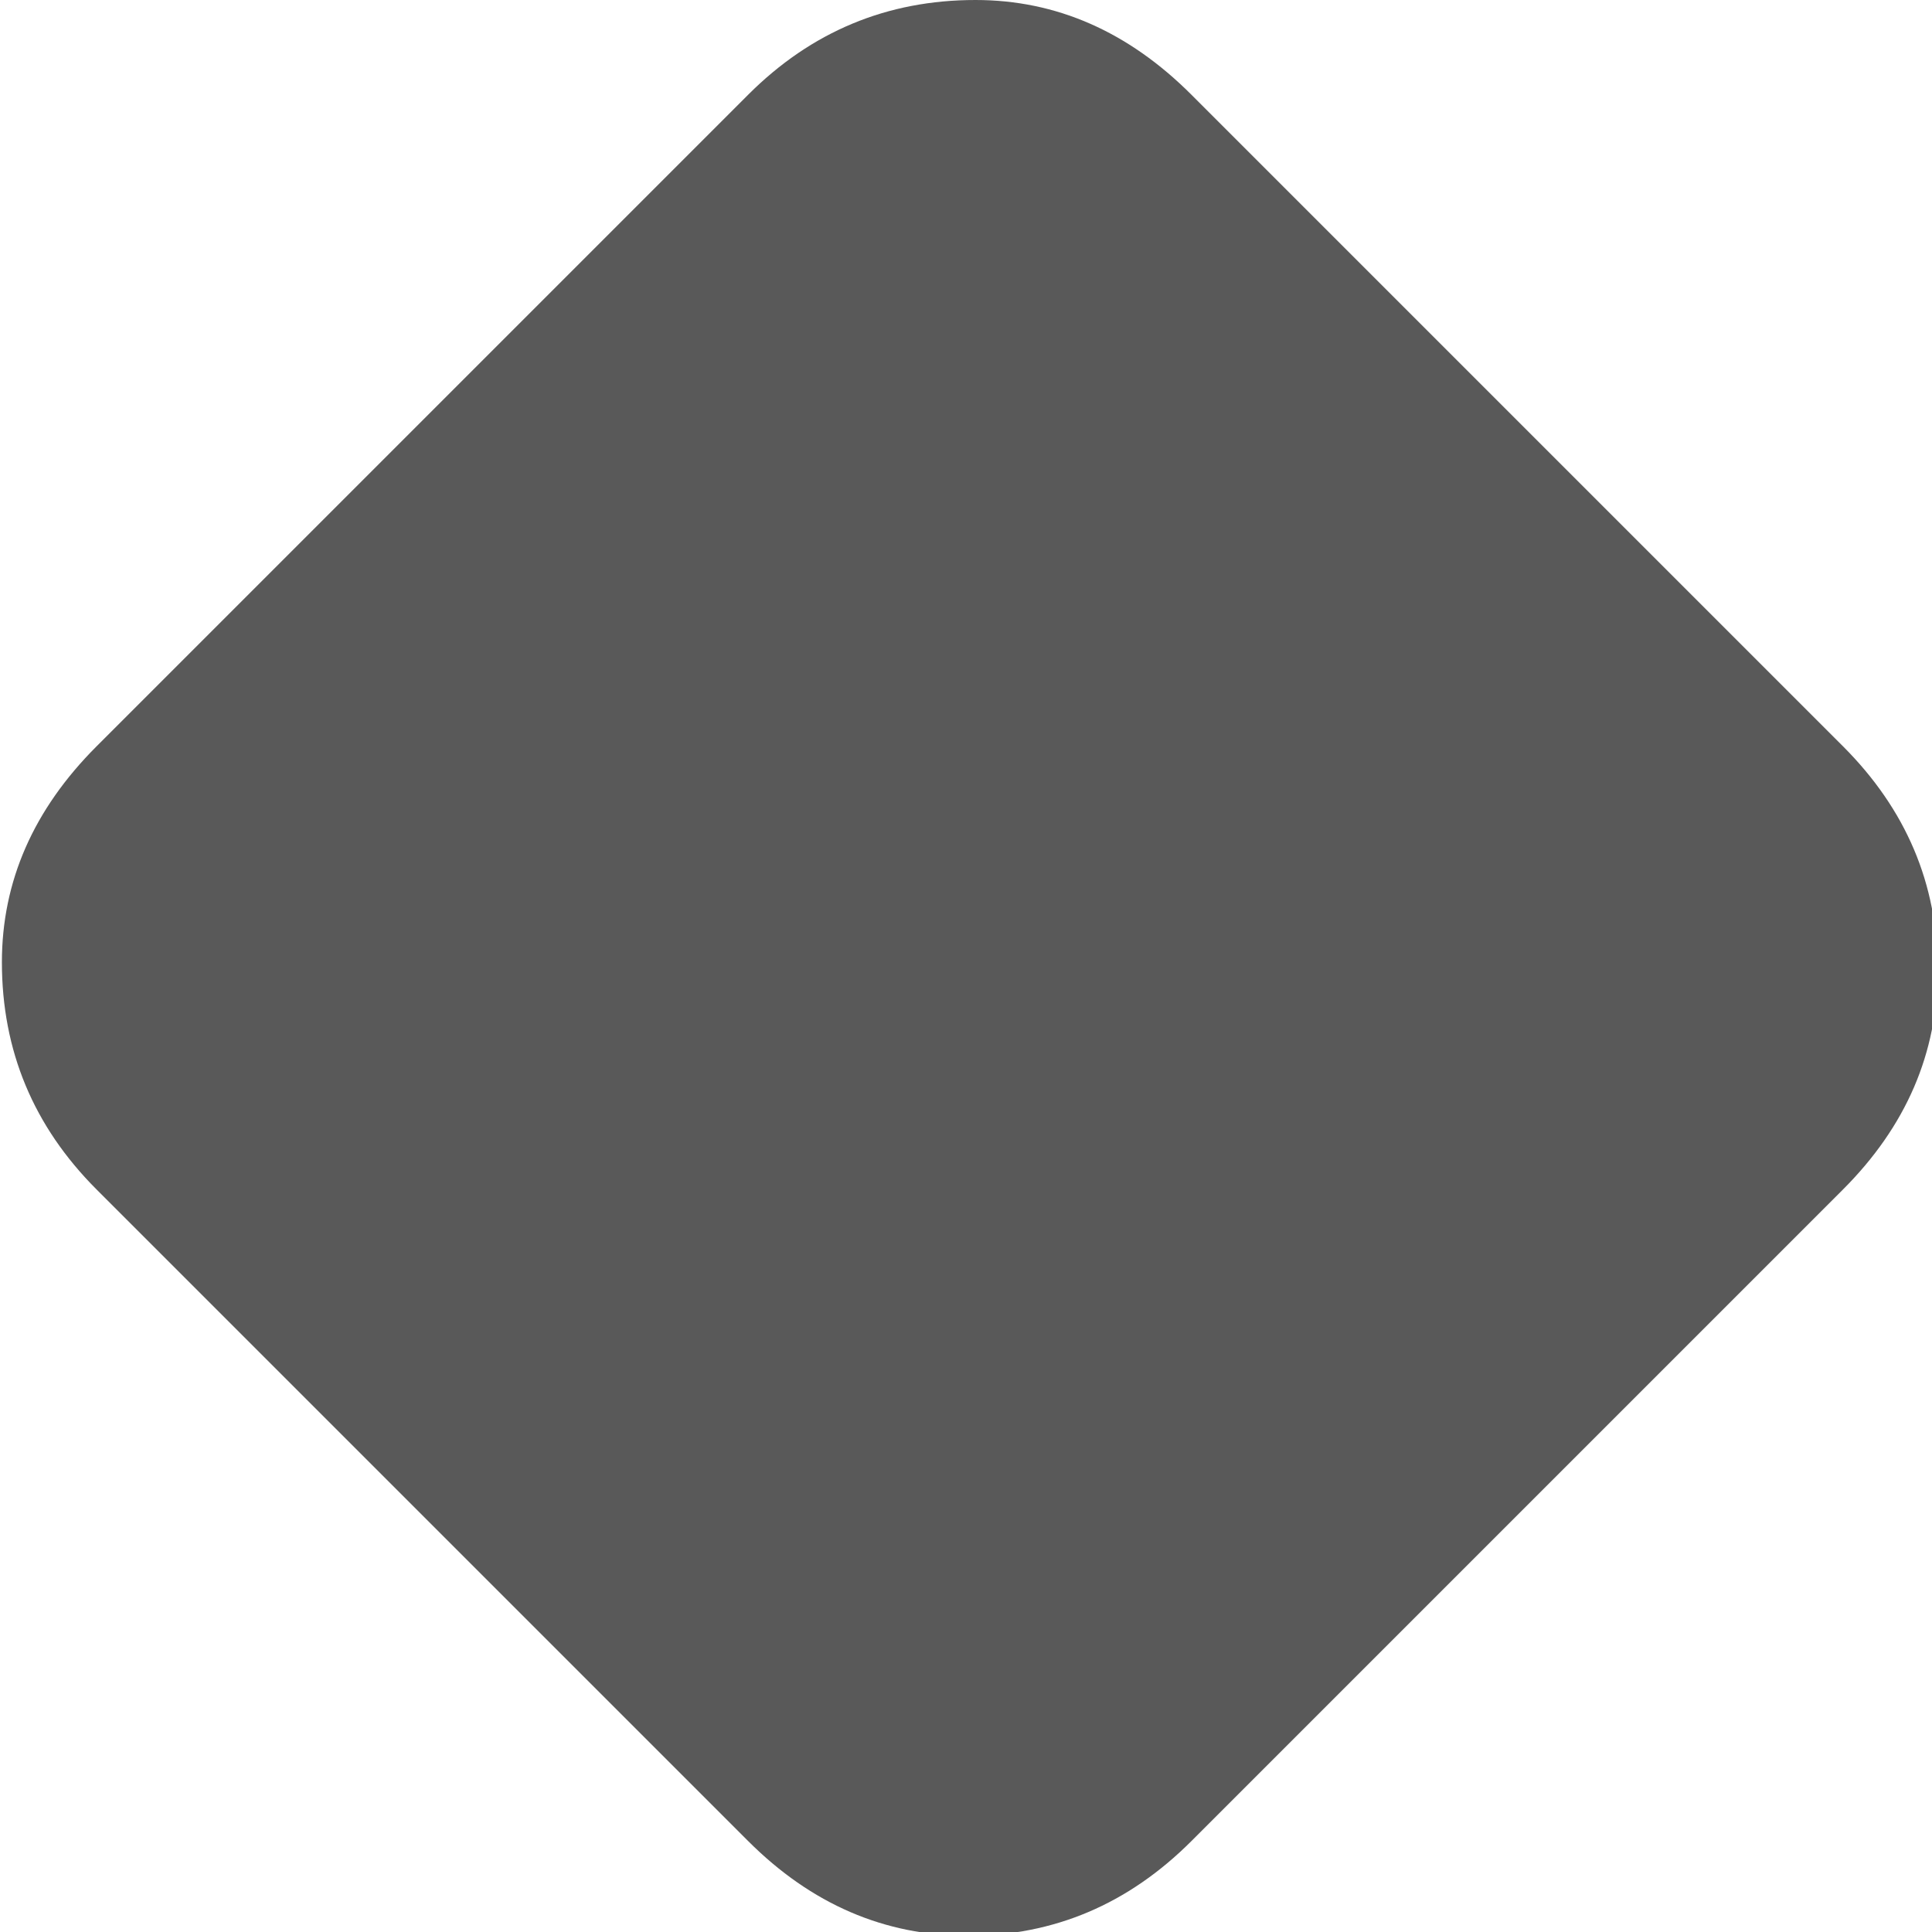 <svg xmlns="http://www.w3.org/2000/svg" version="1.1" xmlns:xlink="http://www.w3.org/1999/xlink" viewBox="0 0 510 510" preserveAspectRatio="xMidYMid">
                    <defs><style>.cls-1{fill:#595959;}</style></defs>
                    <title>rhombus-milestone-2</title>
                    <g id="Layer_2" data-name="Layer 2"><g id="rhombus-milestone-2">
                    <path class="cls-1" d="M486.5 197q25 25 25 59 0 33-25 58l-172 172q-25 25-59 25-33 0-58-25l-172-172q-25-25-25-60 0-32 25-57l172-172q25-25 60-25 32 0 57 25z"></path>
                    </g></g>
                    </svg>
